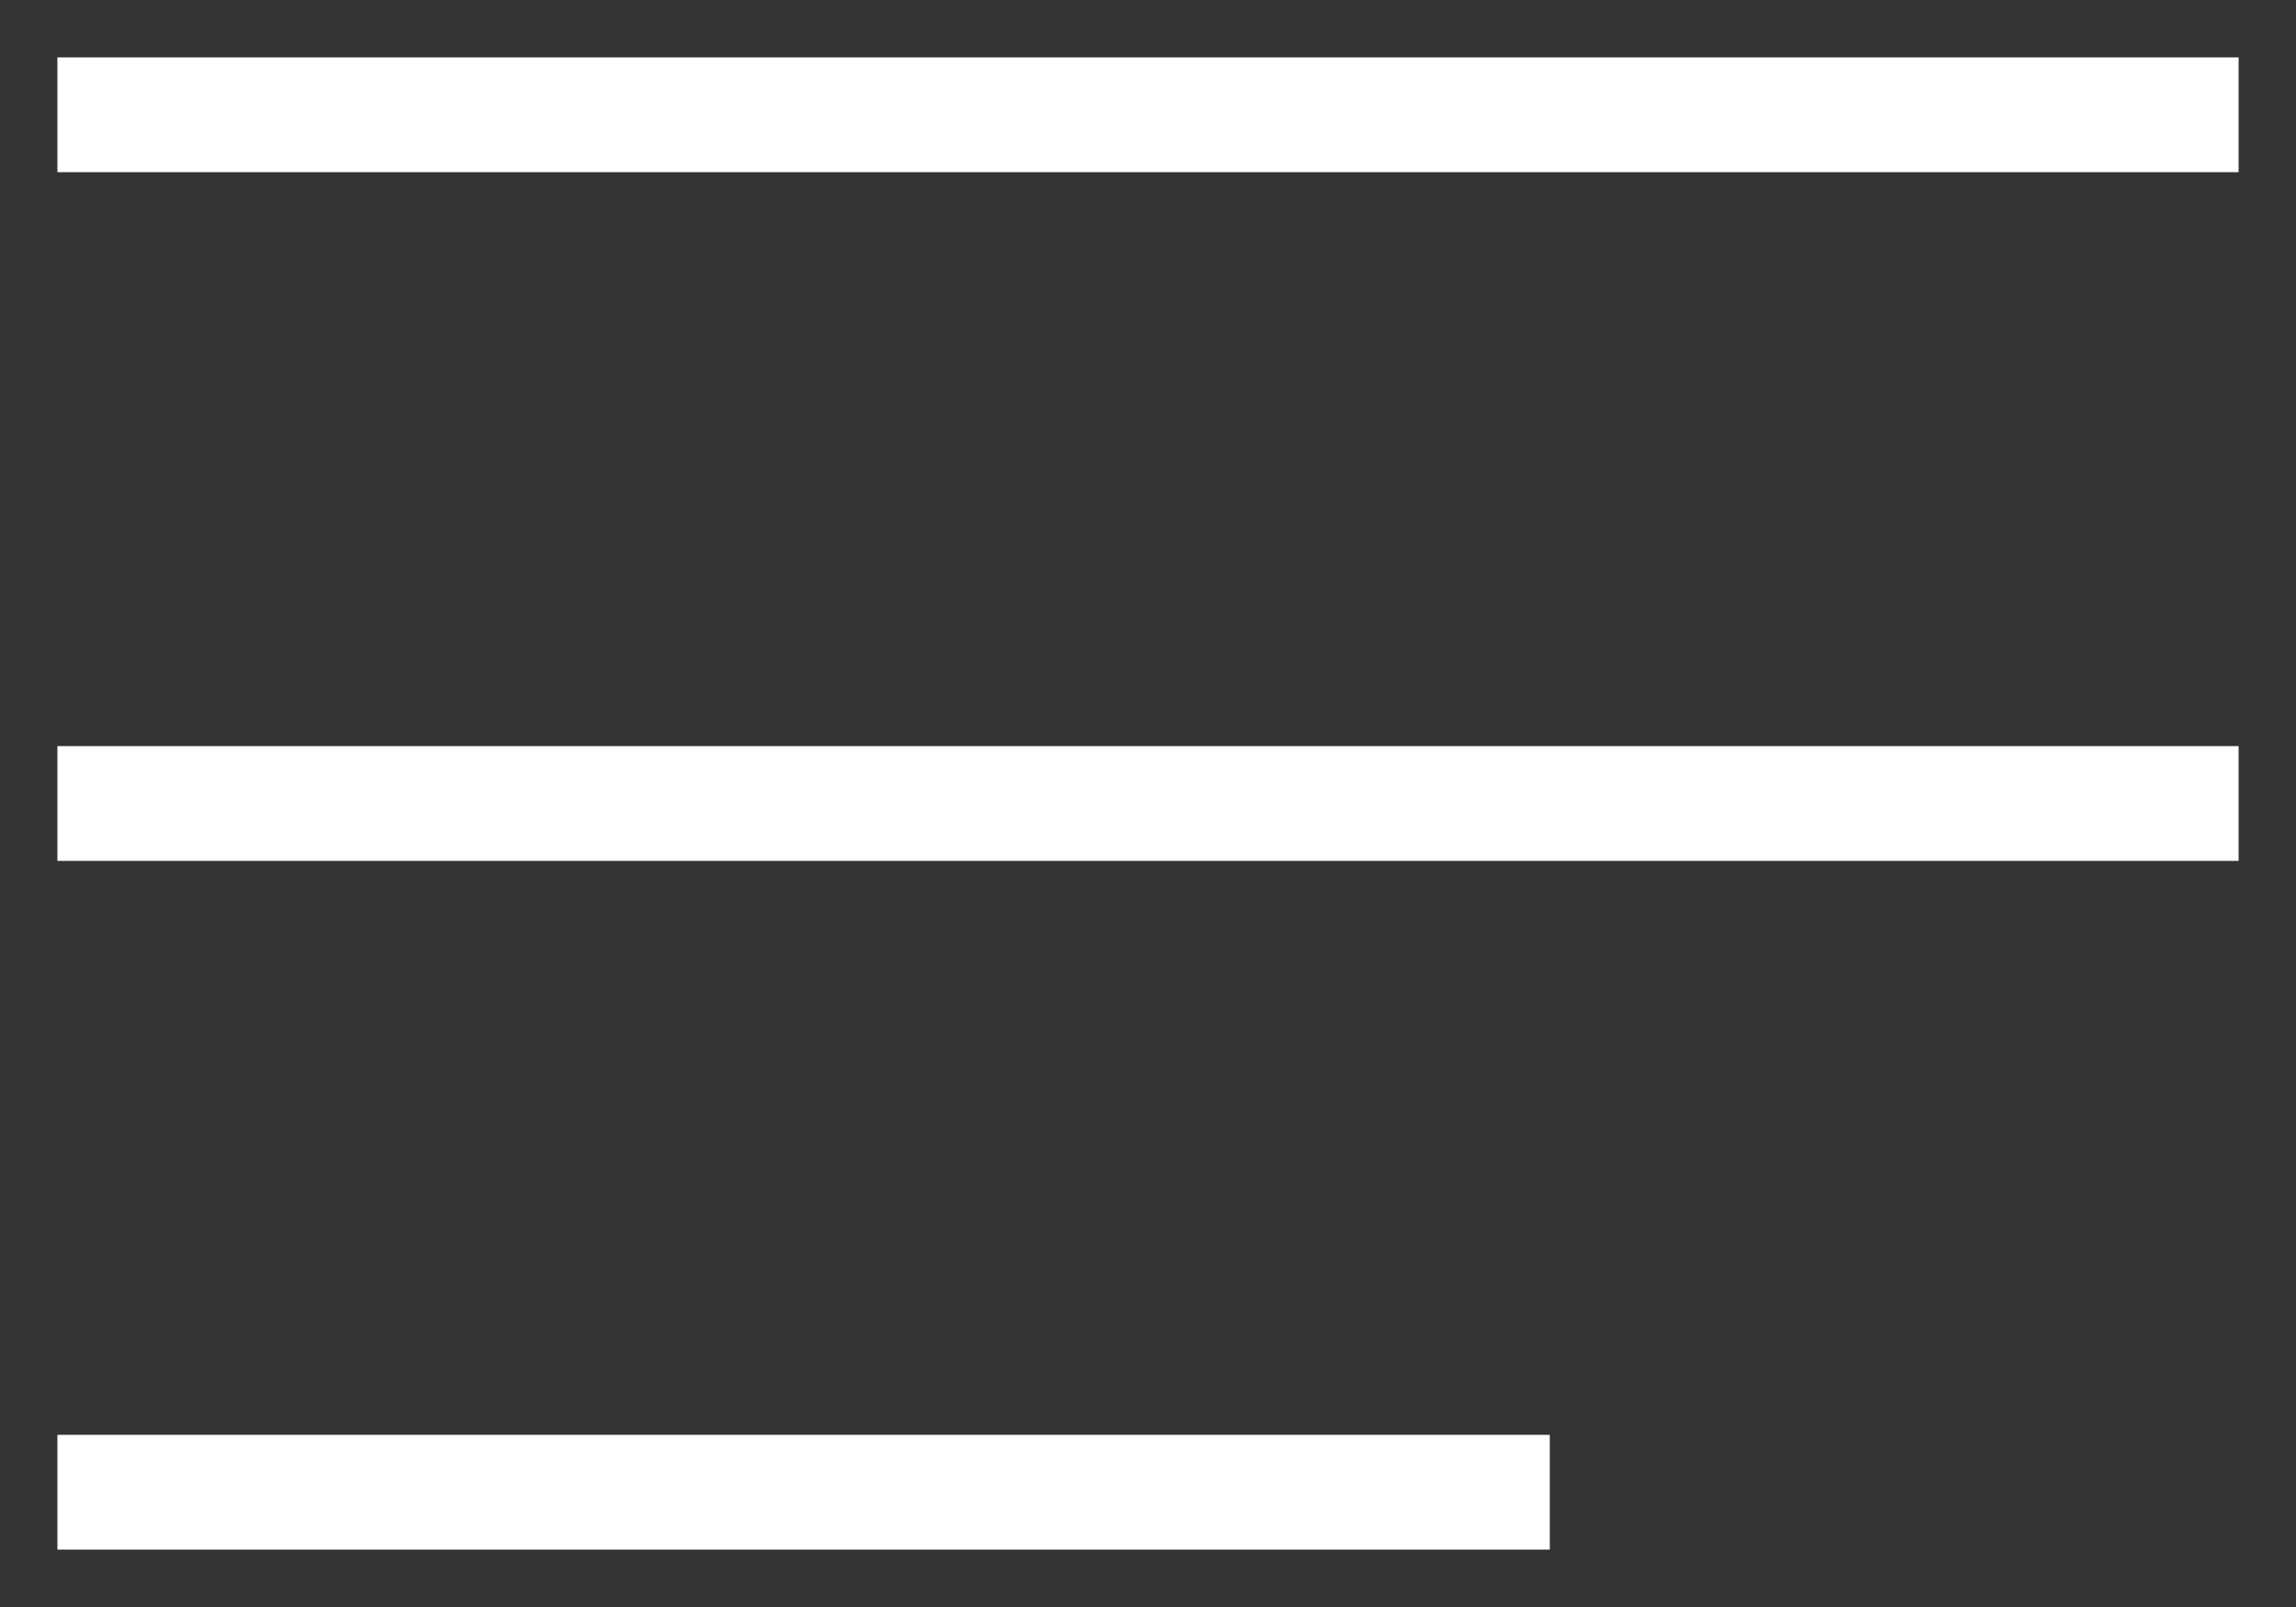 <?xml version="1.0" encoding="UTF-8"?>
<svg width="20px" height="14px" viewBox="0 0 20 14" version="1.1" xmlns="http://www.w3.org/2000/svg" xmlns:xlink="http://www.w3.org/1999/xlink">
    <rect x="0" y="0" width="20" height="14" fill="#333333" stroke="none"/>
    <!-- Generator: Sketch 50.2 (55047) - http://www.bohemiancoding.com/sketch -->
    <title>Hamburger</title>
    <desc>Created with Sketch.</desc>
    <defs></defs>
    <g id="With-Email" stroke="none" stroke-width="1" fill="none" fill-rule="evenodd" stroke-linecap="square">
        <g id="Desktop" transform="translate(-1300, -39)" stroke="#FFFFFF">
            <g id="NavigationBar" transform="translate(122, 20)">
                <g id="Hamburger" transform="translate(1179, 19)">
                    <g id="Line">
                        <path d="M0,1 L18,1"></path>
                        <path d="M0,7 L18,7"></path>
                        <path d="M0,13 L12,13"></path>
                    </g>
                </g>
            </g>
        </g>
    </g>
</svg>